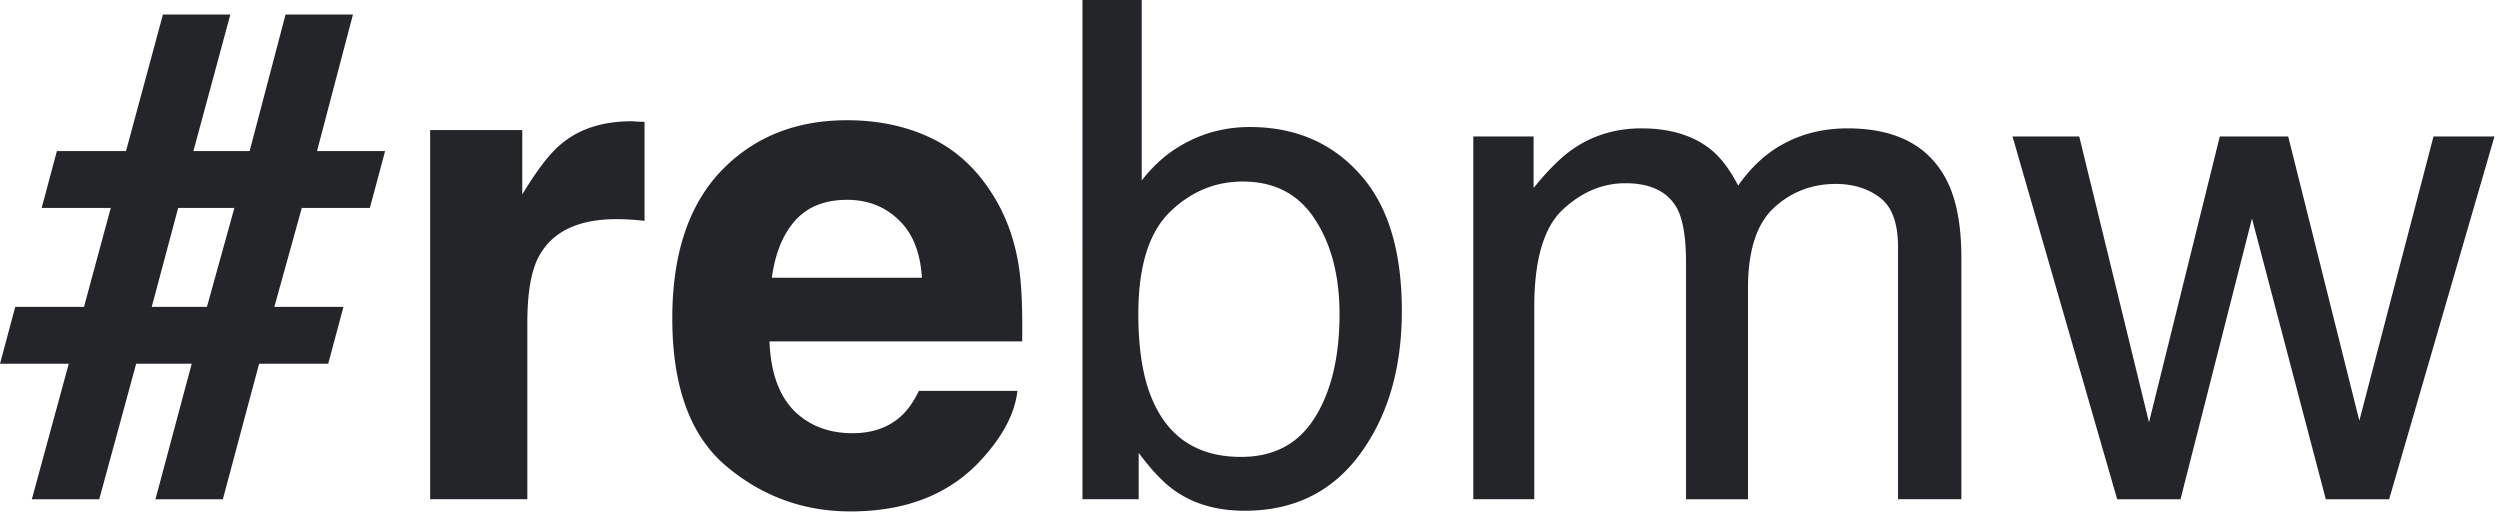 <svg width="173" height="36" fill="none" xmlns="http://www.w3.org/2000/svg"><path d="M14.32 21.234l1.899-6.843h-3.89L10.5 21.234h3.82zm-13.265 0h4.758l1.851-6.843H2.883l1.054-3.938H8.72l2.554-9.445h4.665l-2.555 9.445h3.89l2.485-9.445h4.664l-2.485 9.445h4.711l-1.054 3.938h-4.711l-1.899 6.843h4.782l-1.055 3.938H17.93l-2.508 9.375h-4.664l2.508-9.375H9.422l-2.555 9.375H2.203l2.555-9.375H0l1.055-3.938zM43.71 8.39c.126 0 .227.008.306.024.093 0 .289.008.586.024v6.843a18.157 18.157 0 00-1.922-.117c-2.688 0-4.492.875-5.414 2.625-.516.984-.774 2.5-.774 4.547v12.21h-6.726V9h6.375v4.453c1.03-1.703 1.93-2.867 2.695-3.492 1.25-1.047 2.875-1.57 4.875-1.57zm14.907 5.438c-1.547 0-2.75.485-3.61 1.453-.843.969-1.374 2.281-1.593 3.938h10.383c-.11-1.766-.649-3.102-1.617-4.008-.953-.922-2.14-1.383-3.563-1.383zm0-5.508c2.125 0 4.04.399 5.742 1.196 1.704.796 3.11 2.054 4.22 3.773 1 1.516 1.648 3.274 1.944 5.274.172 1.171.243 2.859.211 5.062H53.25c.094 2.563.898 4.36 2.414 5.39.922.641 2.031.962 3.328.962 1.375 0 2.492-.391 3.352-1.172.468-.422.883-1.008 1.242-1.758h6.82c-.172 1.515-.96 3.055-2.367 4.617-2.187 2.484-5.25 3.727-9.187 3.727-3.25 0-6.118-1.047-8.602-3.141-2.484-2.094-3.727-5.5-3.727-10.219 0-4.422 1.118-7.812 3.352-10.172 2.25-2.359 5.164-3.539 8.742-3.539zM74.906 0h4.102v12.492c.922-1.203 2.023-2.117 3.305-2.742 1.28-.64 2.671-.96 4.171-.96 3.125 0 5.657 1.077 7.594 3.233 1.953 2.141 2.93 5.305 2.93 9.493 0 3.968-.961 7.265-2.883 9.89-1.922 2.625-4.586 3.938-7.992 3.938-1.906 0-3.516-.461-4.828-1.383-.782-.547-1.618-1.422-2.508-2.625v3.21h-3.89V0zm10.969 31.617c2.281 0 3.984-.906 5.11-2.719 1.14-1.812 1.71-4.203 1.71-7.171 0-2.641-.57-4.829-1.71-6.563-1.126-1.734-2.79-2.601-4.993-2.601-1.922 0-3.61.71-5.062 2.132-1.438 1.422-2.157 3.766-2.157 7.032 0 2.359.297 4.273.891 5.742 1.11 2.765 3.18 4.148 6.211 4.148zm16.078-22.172h4.172v3.563c1-1.235 1.906-2.133 2.719-2.695 1.39-.954 2.968-1.43 4.734-1.43 2 0 3.61.492 4.828 1.476.688.563 1.313 1.391 1.875 2.485.938-1.344 2.039-2.336 3.305-2.977 1.266-.656 2.687-.984 4.266-.984 3.375 0 5.671 1.219 6.89 3.656.656 1.313.985 3.078.985 5.297v16.71h-4.383V17.11c0-1.672-.422-2.82-1.266-3.445-.828-.625-1.844-.937-3.047-.937-1.656 0-3.086.554-4.289 1.664-1.187 1.109-1.781 2.96-1.781 5.554v14.602h-4.289V18.164c0-1.703-.203-2.945-.61-3.727-.64-1.171-1.835-1.757-3.585-1.757-1.594 0-3.047.617-4.36 1.851-1.297 1.235-1.945 3.469-1.945 6.703v13.313h-4.219V9.445zm41.93 0l4.828 19.782 4.898-19.782h4.735l4.922 19.664 5.132-19.664h4.219l-7.289 25.102h-4.383l-5.109-19.43-4.945 19.43h-4.383l-7.242-25.102h4.617z" fill="#232529"/></svg>